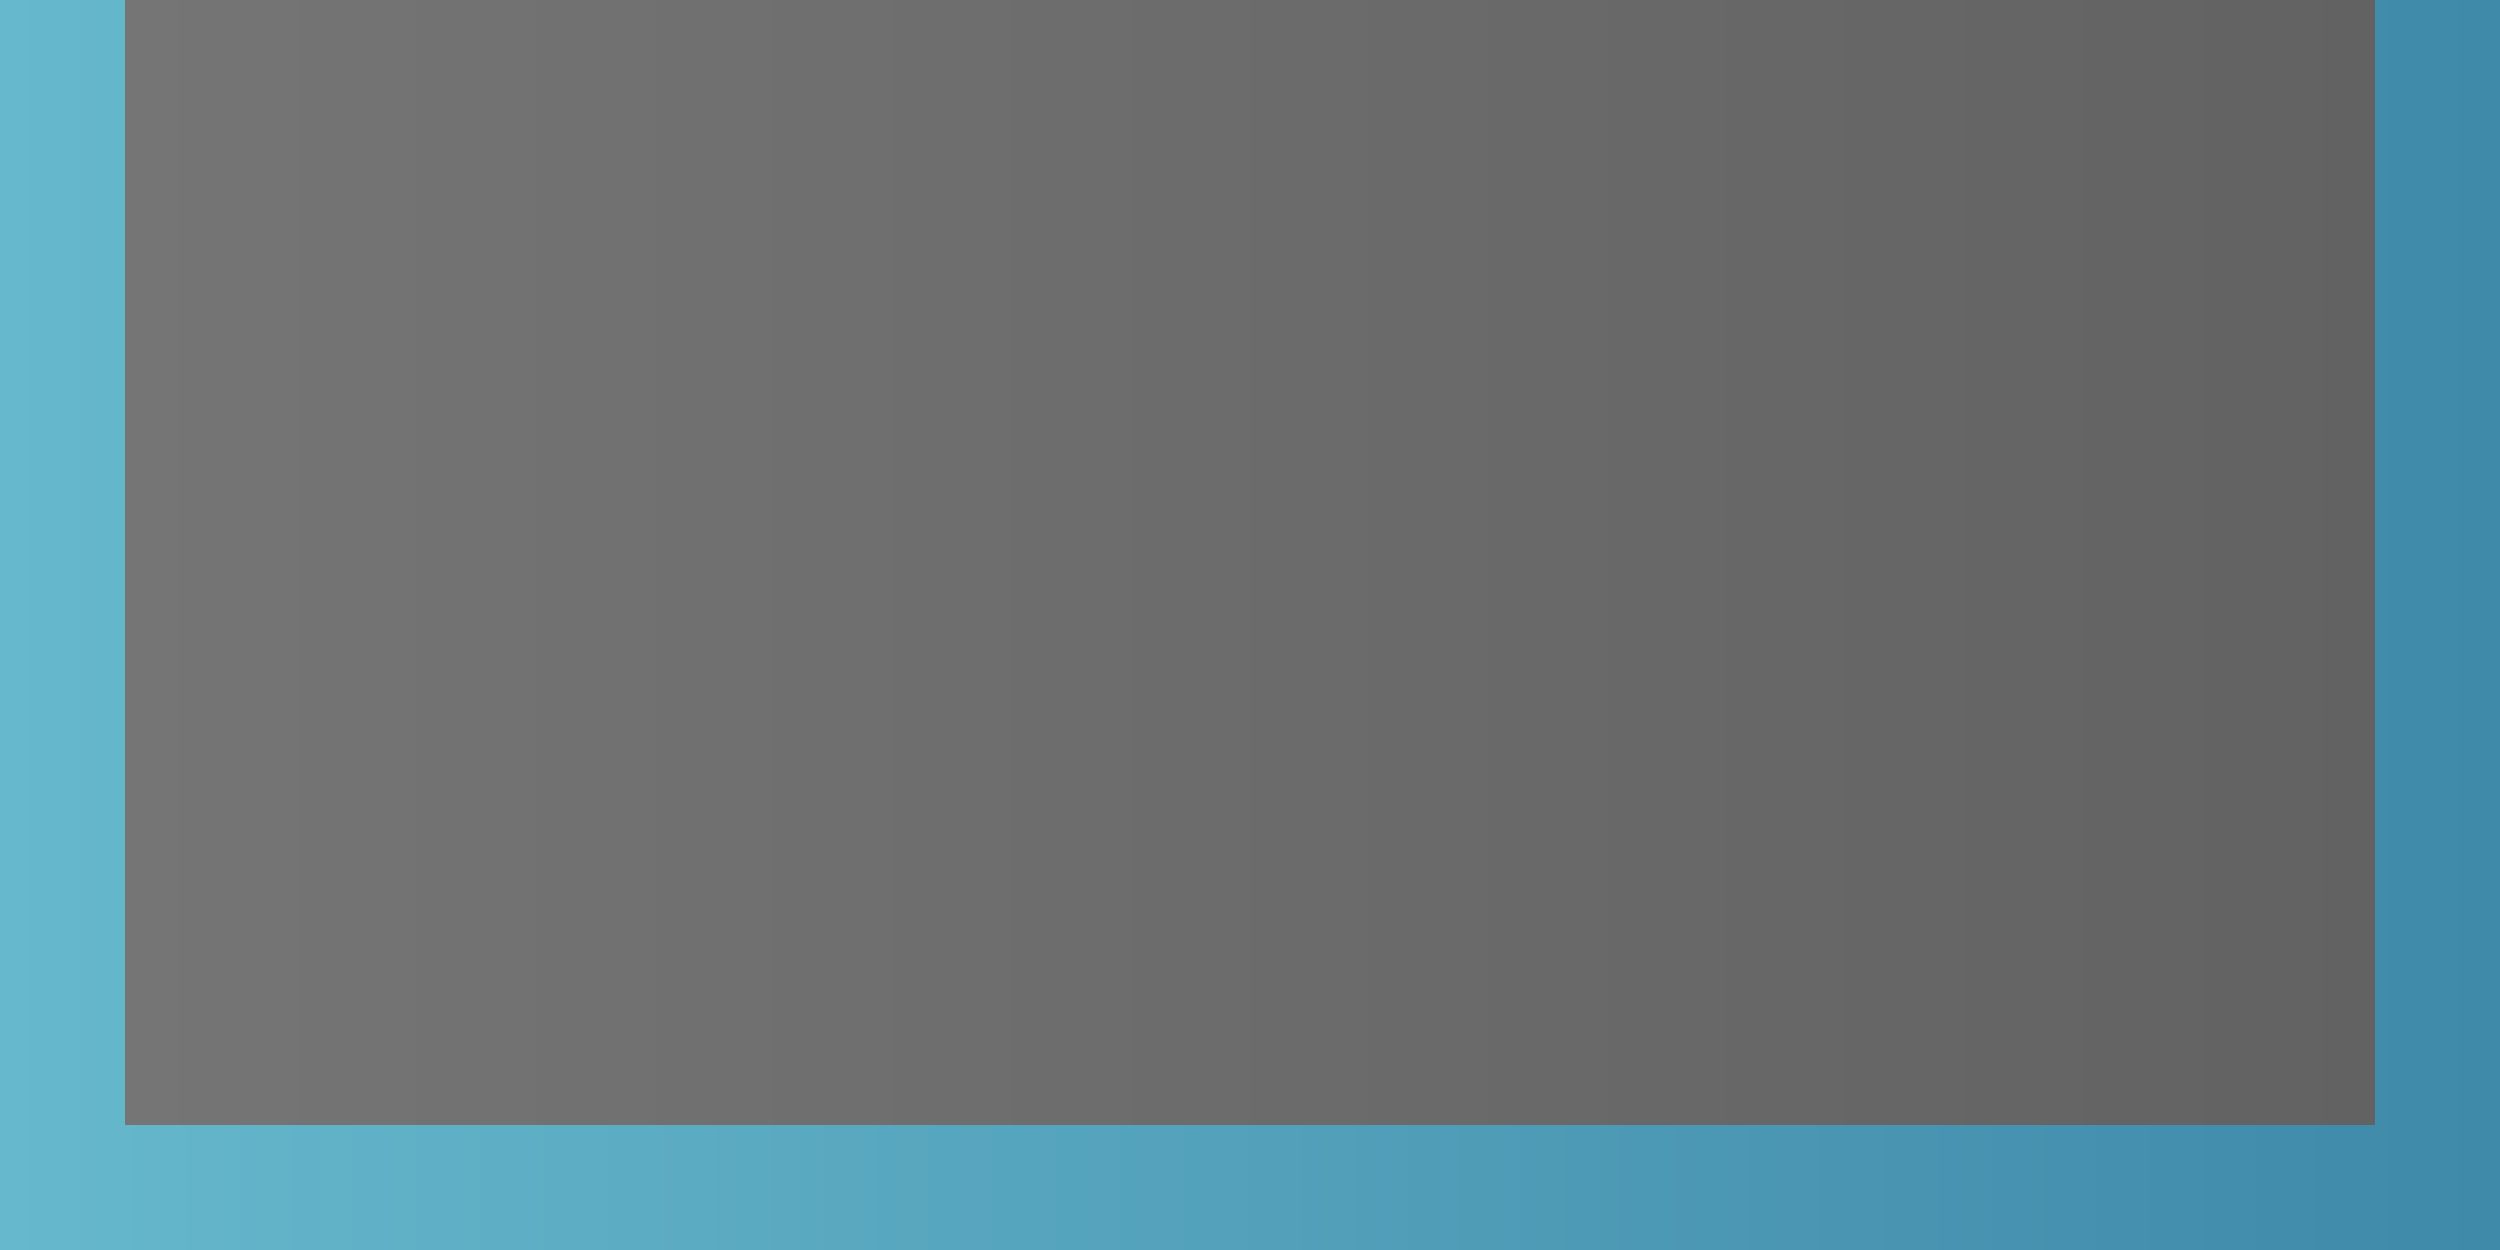 <?xml version="1.0" encoding="UTF-8" standalone="no"?>
<!DOCTYPE svg PUBLIC "-//W3C//DTD SVG 1.1 Tiny//EN" "http://www.w3.org/Graphics/SVG/1.1/DTD/svg11-tiny.dtd">
<svg xmlns="http://www.w3.org/2000/svg" xmlns:xlink="http://www.w3.org/1999/xlink" baseProfile="tiny" height="30px" version="1.1" viewBox="0 0 60 30" width="60px" x="0px" y="0px">
<rect fill="none" height="30" width="60" x="0"/>
<linearGradient gradientTransform="matrix(0 -1 1 0 4362.501 -1645.5)" gradientUnits="userSpaceOnUse" id="SVGID_1_" x1="-1660.5" x2="-1660.5" y1="-4362.5" y2="-4302.5">
<stop offset="0" style="stop-color:#3C3C3C"/>
<stop offset="1" style="stop-color:#1E1E1E"/>
</linearGradient>
<rect fill="url(#SVGID_1_)" fill-opacity="0.7" height="30" stroke-opacity="0.7" width="60"/>
<linearGradient gradientTransform="matrix(0 -1 1 0 4362.501 -1645.5)" gradientUnits="userSpaceOnUse" id="SVGID_2_" x1="-1660.5" x2="-1660.5" y1="-4362.5" y2="-4302.624">
<stop offset="0" style="stop-color:#66B8CC"/>
<stop offset="1" style="stop-color:#3F89A9"/>
</linearGradient>
<polygon fill="url(#SVGID_2_)" points="57,27 3,27 3,0 0,0 0,30 60,30 60,0 57,0 "/>
</svg>
